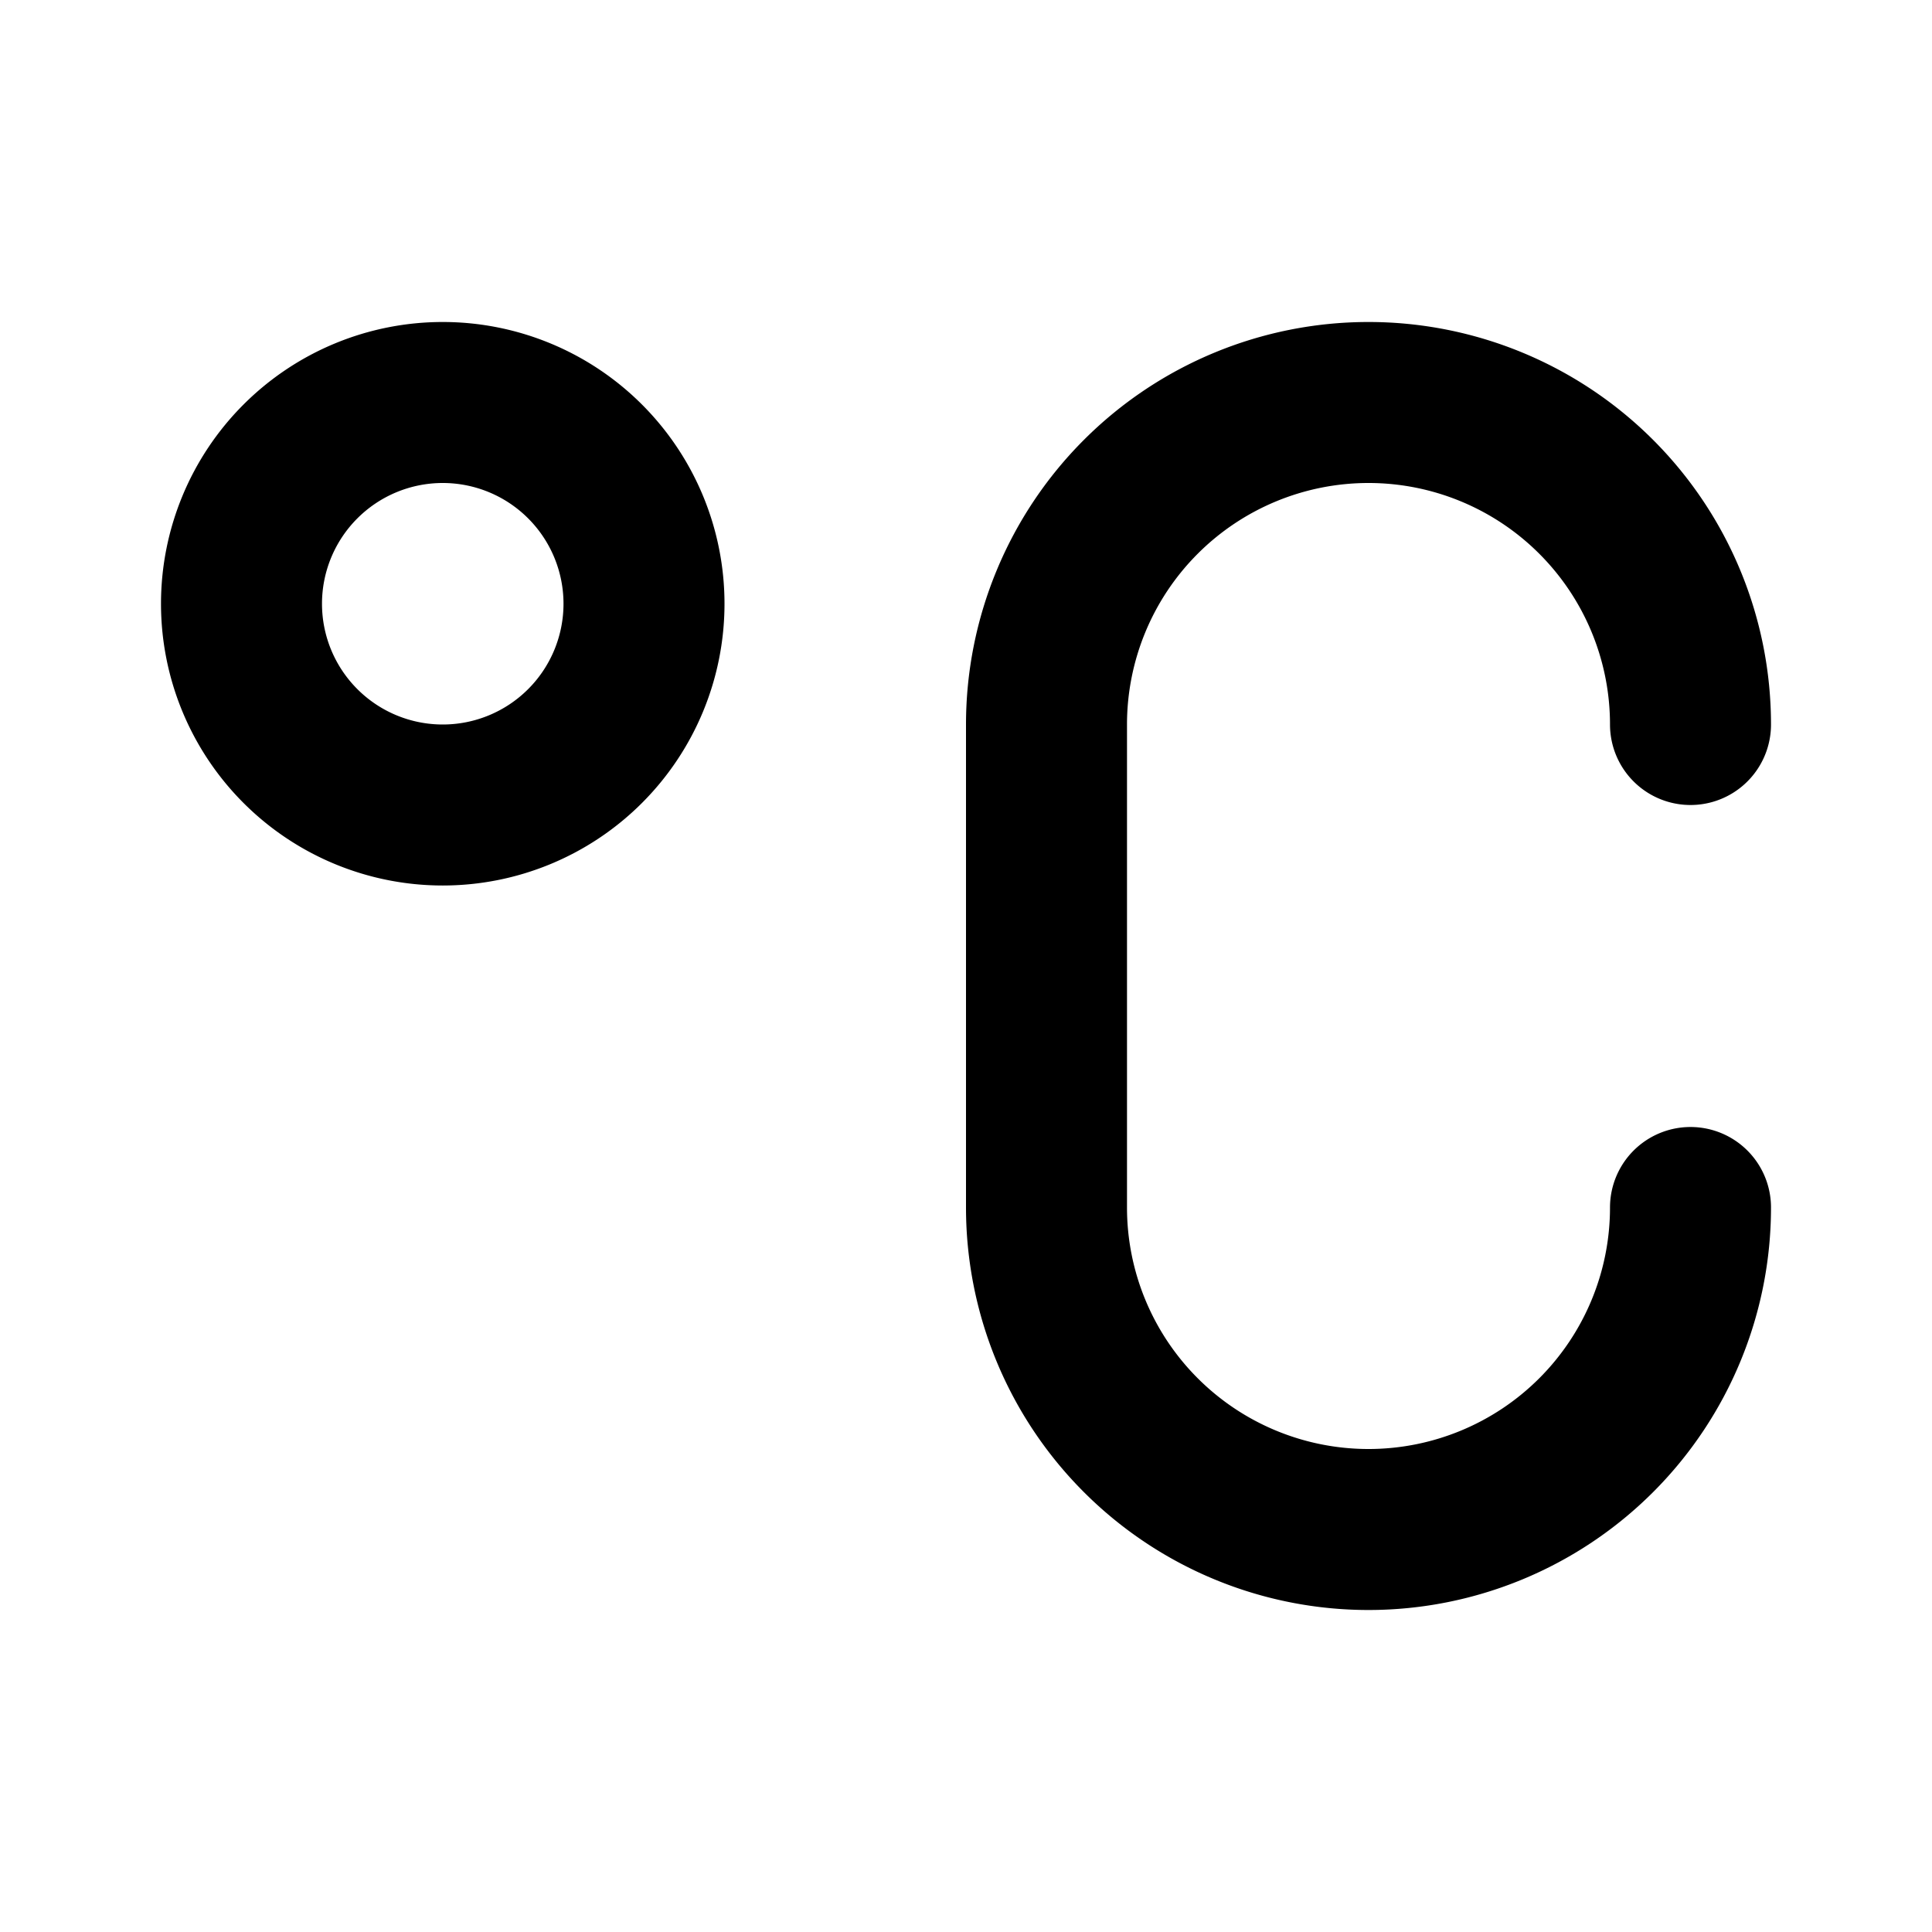 <svg xmlns="http://www.w3.org/2000/svg" fill="none" viewBox="0 0 24 24" stroke="currentColor"><path stroke-linecap="round" stroke-linejoin="round" stroke-width="2" d="M21 9a4 4 0 00-8 0v6a4 4 0 008 0M8 7.5a2.5 2.5 0 11-5 0 2.5 2.5 0 015 0z"/></svg>